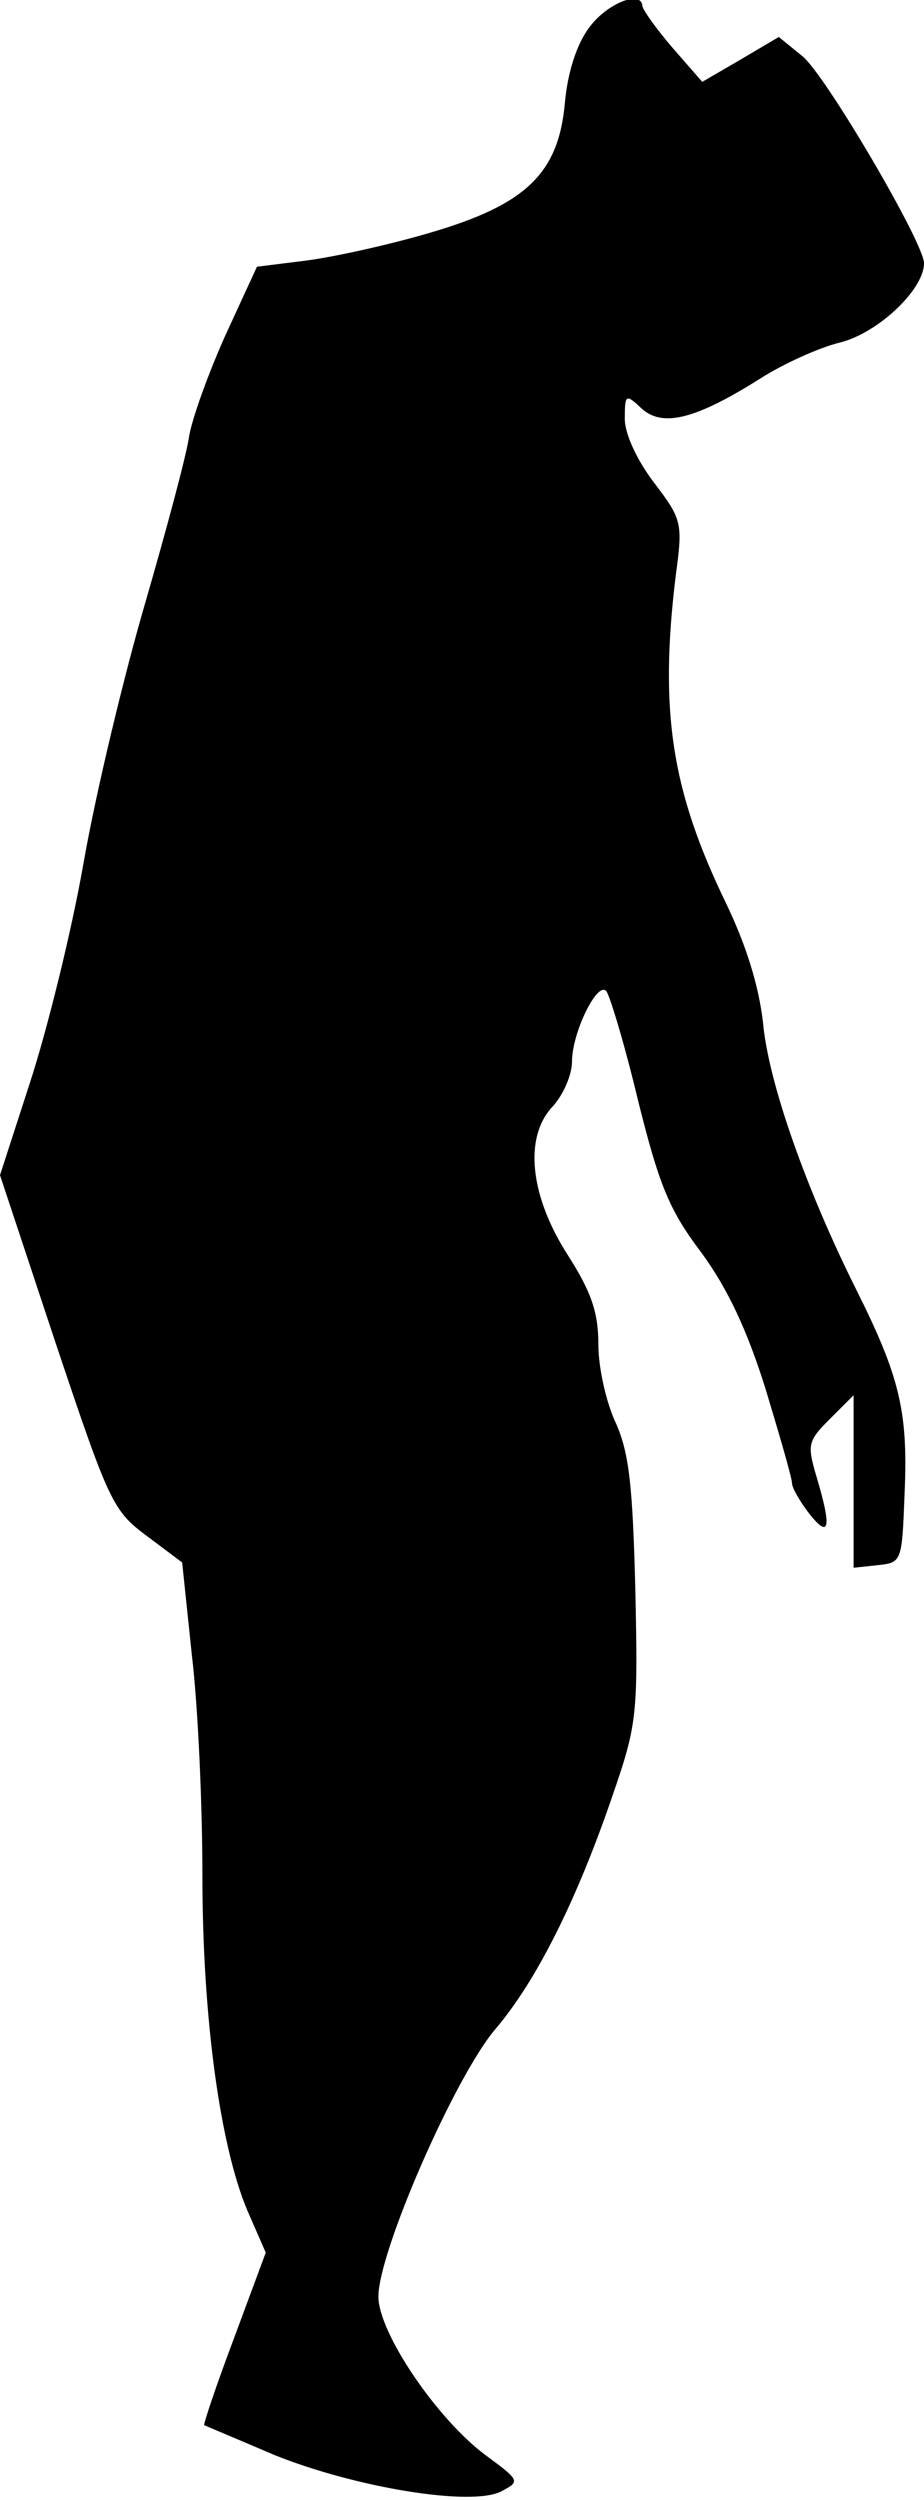<?xml version="1.0" standalone="no"?>
<!DOCTYPE svg PUBLIC "-//W3C//DTD SVG 20010904//EN"
 "http://www.w3.org/TR/2001/REC-SVG-20010904/DTD/svg10.dtd">
<svg version="1.0" xmlns="http://www.w3.org/2000/svg"
 width="105pt" height="284pt" viewBox="0 0 105 284"
 preserveAspectRatio="xMidYMid meet">
<g transform="translate(0,284) scale(0.1,-0.1)"
fill="#000000" stroke="none">
<path fill="#000000" stroke="none" d="M669 2808 c-14 -19 -24 -51 -27 -84 -7
-80 -43 -116 -152 -148 -47 -14 -111 -28 -142 -32 l-56 -7 -35 -76 c-19 -42
-38 -94 -42 -116 -3 -22 -26 -107 -50 -190 -24 -82 -56 -215 -70 -295 -14 -80
-42 -192 -61 -250 l-34 -105 63 -190 c61 -182 65 -191 104 -220 l40 -30 11
-105 c7 -58 12 -170 12 -250 0 -162 20 -307 51 -381 l21 -48 -36 -97 c-20 -53
-35 -98 -34 -99 2 -1 38 -16 80 -34 92 -37 225 -59 258 -41 21 11 21 12 -17
40 -56 41 -123 140 -123 181 0 51 87 250 133 304 46 54 92 145 133 265 28 81
29 92 26 233 -3 119 -7 156 -22 190 -11 23 -20 63 -20 89 0 37 -8 60 -34 101
-44 68 -51 135 -18 170 12 13 22 36 22 51 0 33 29 92 39 80 4 -5 21 -61 36
-124 24 -96 35 -124 72 -173 30 -41 52 -88 73 -155 16 -53 30 -101 30 -107 0
-5 9 -21 20 -35 23 -29 25 -15 8 42 -11 37 -10 41 15 66 l27 27 0 -98 0 -98
28 3 c27 3 27 4 30 83 4 92 -6 132 -55 230 -56 112 -100 235 -106 304 -5 42
-19 87 -42 135 -62 128 -76 218 -57 373 8 59 7 63 -25 105 -19 25 -33 55 -33
72 0 28 1 29 19 12 24 -22 62 -12 135 34 25 16 66 35 91 41 43 11 95 60 95 90
0 23 -112 214 -138 235 l-27 22 -44 -26 -43 -25 -34 39 c-18 21 -33 42 -34 47
-1 19 -41 3 -61 -25z"/>
</g>
</svg>
